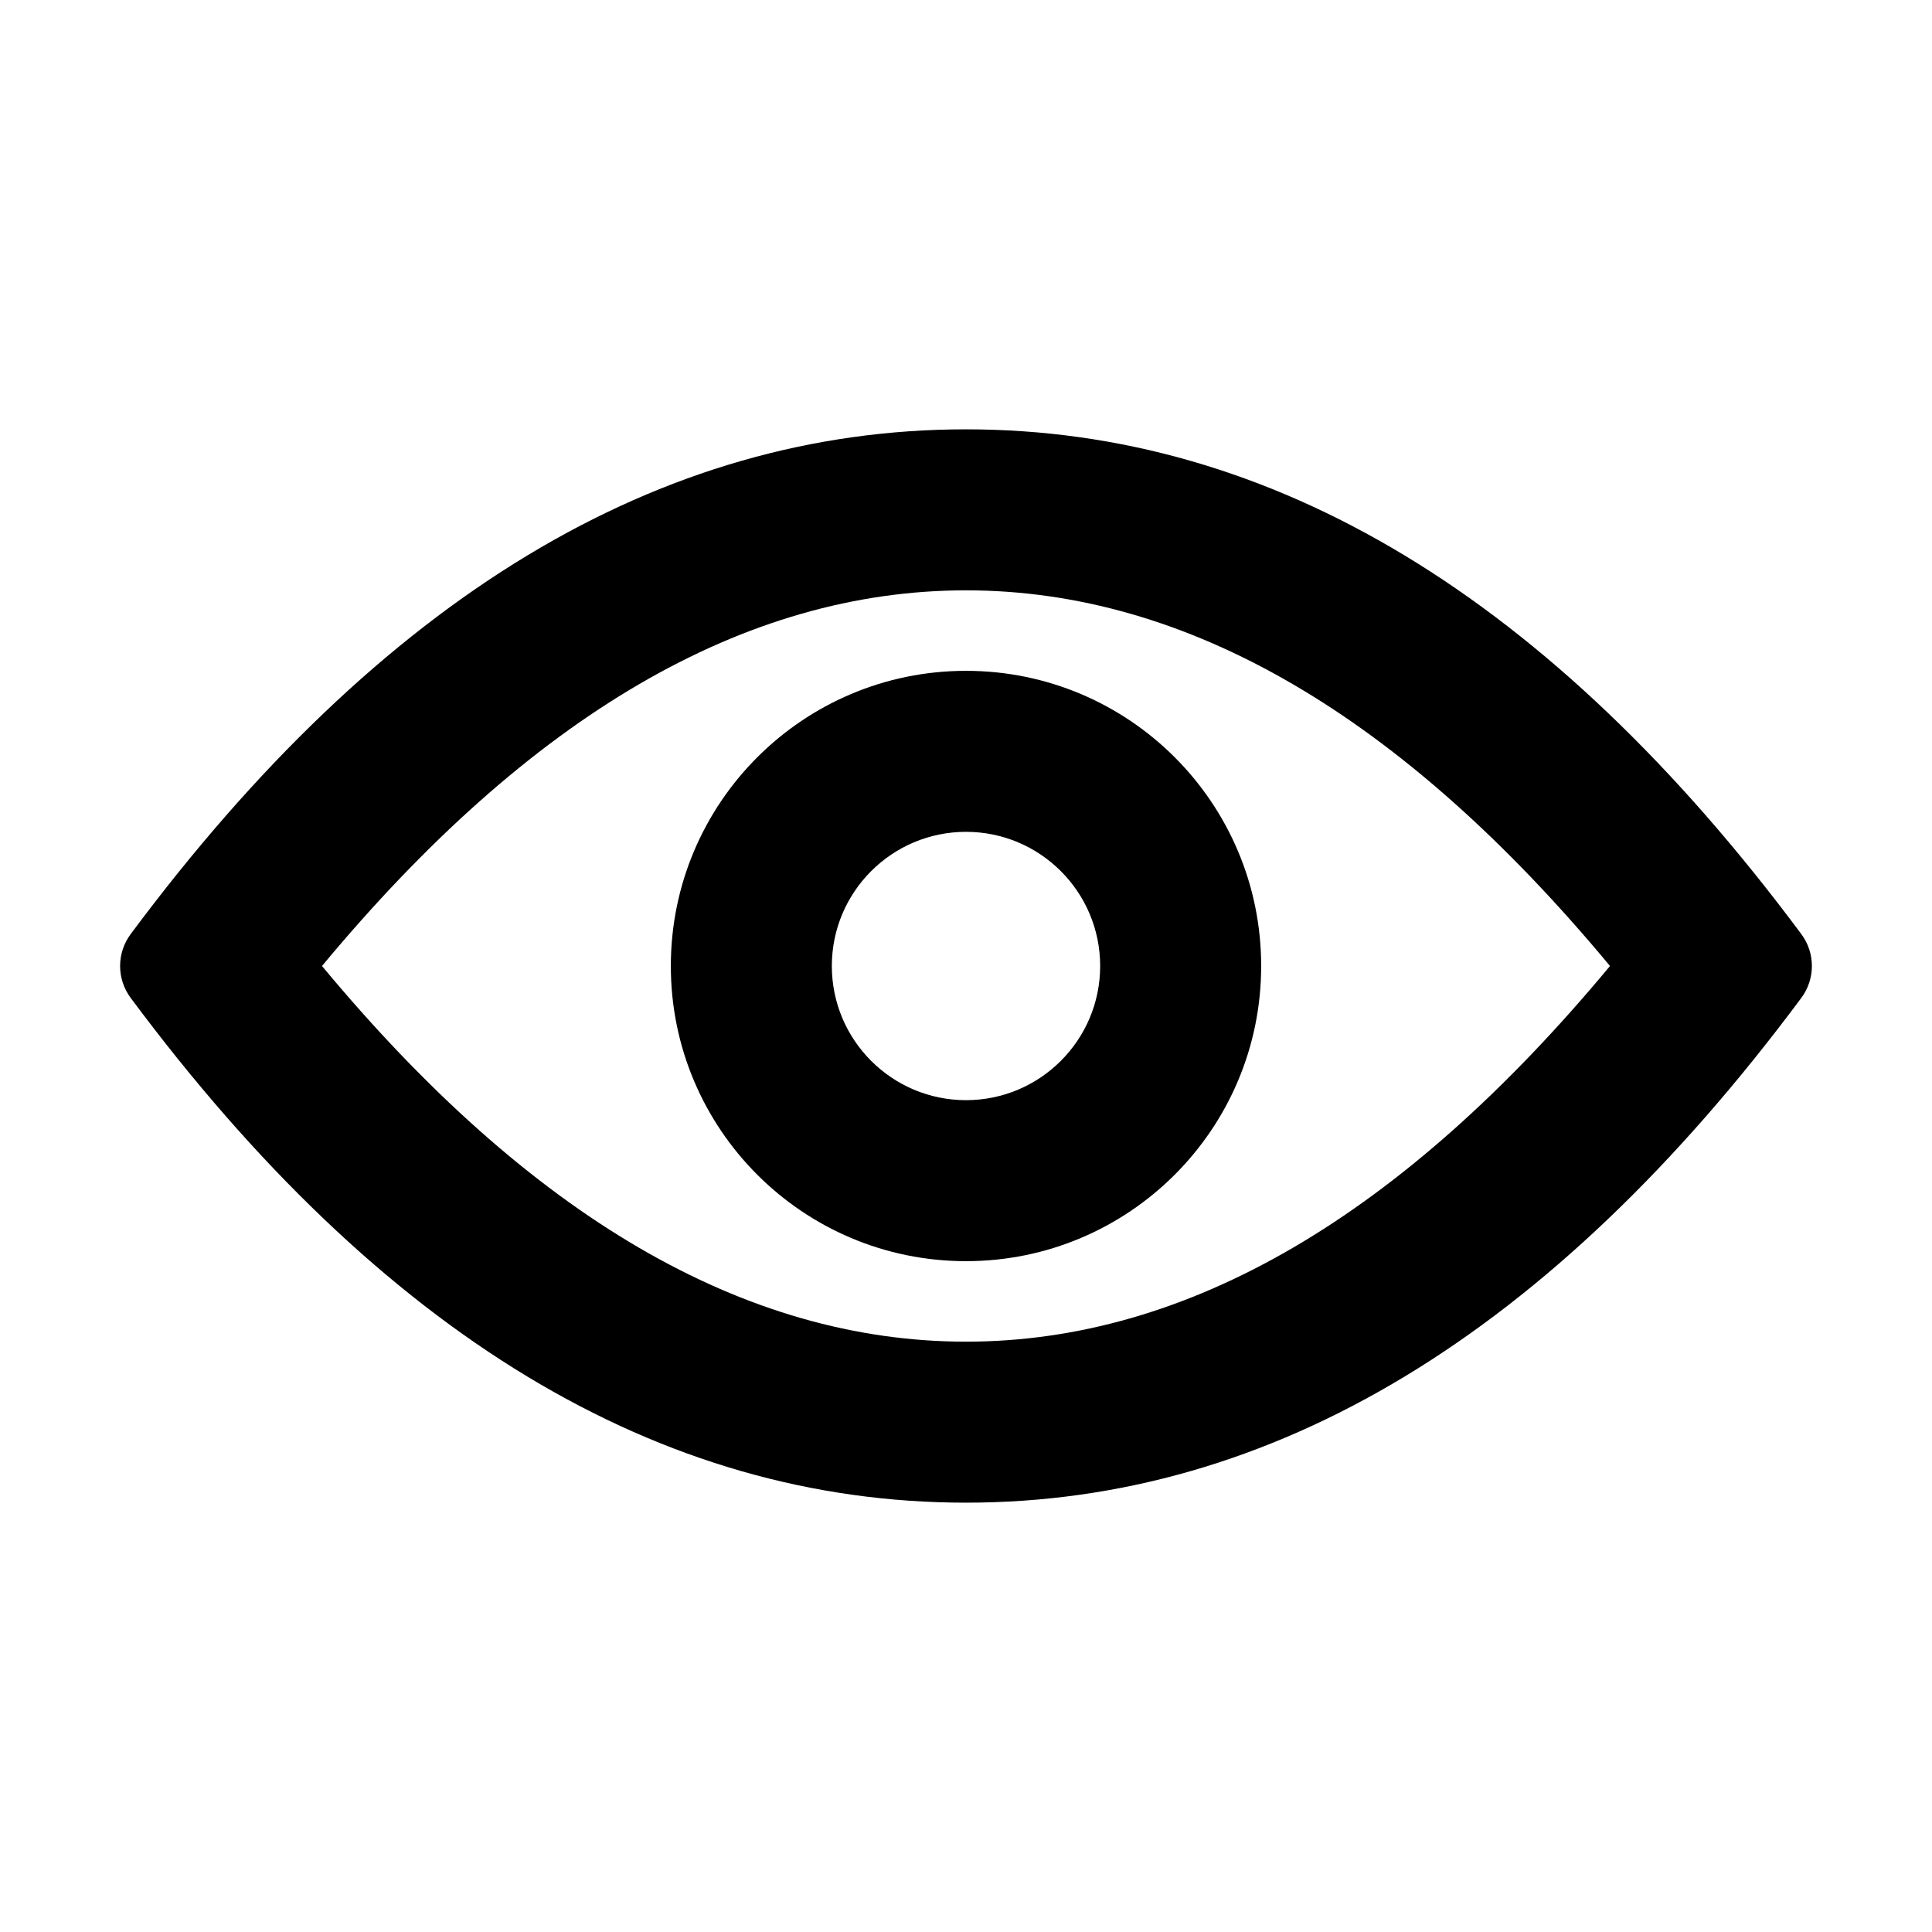 <svg width="18" height="18" viewBox="0 0 18 18" fill="none" xmlns="http://www.w3.org/2000/svg">
<path fill-rule="evenodd" clip-rule="evenodd" d="M9 14C6.144 14 3.55 12.433 1.218 9.298C1.086 9.121 1.086 8.879 1.218 8.702C3.55 5.567 6.144 4 9 4C11.856 4 14.45 5.567 16.782 8.702C16.914 8.879 16.914 9.121 16.782 9.298C14.45 12.433 11.856 14 9 14ZM9 12.5C11.062 12.5 13.062 11.333 15 9C13.062 6.667 11.062 5.5 9 5.5C6.938 5.5 4.938 6.667 3 9C4.938 11.333 6.938 12.5 9 12.5ZM9 11.75C7.481 11.75 6.25 10.519 6.25 9C6.25 7.481 7.481 6.25 9 6.25C10.519 6.25 11.75 7.481 11.75 9C11.75 10.519 10.519 11.75 9 11.75ZM9 10.25C9.69 10.25 10.25 9.69 10.25 9C10.25 8.31 9.69 7.75 9 7.75C8.31 7.75 7.75 8.31 7.75 9C7.75 9.69 8.31 10.25 9 10.25Z" fill="black" />
</svg>
